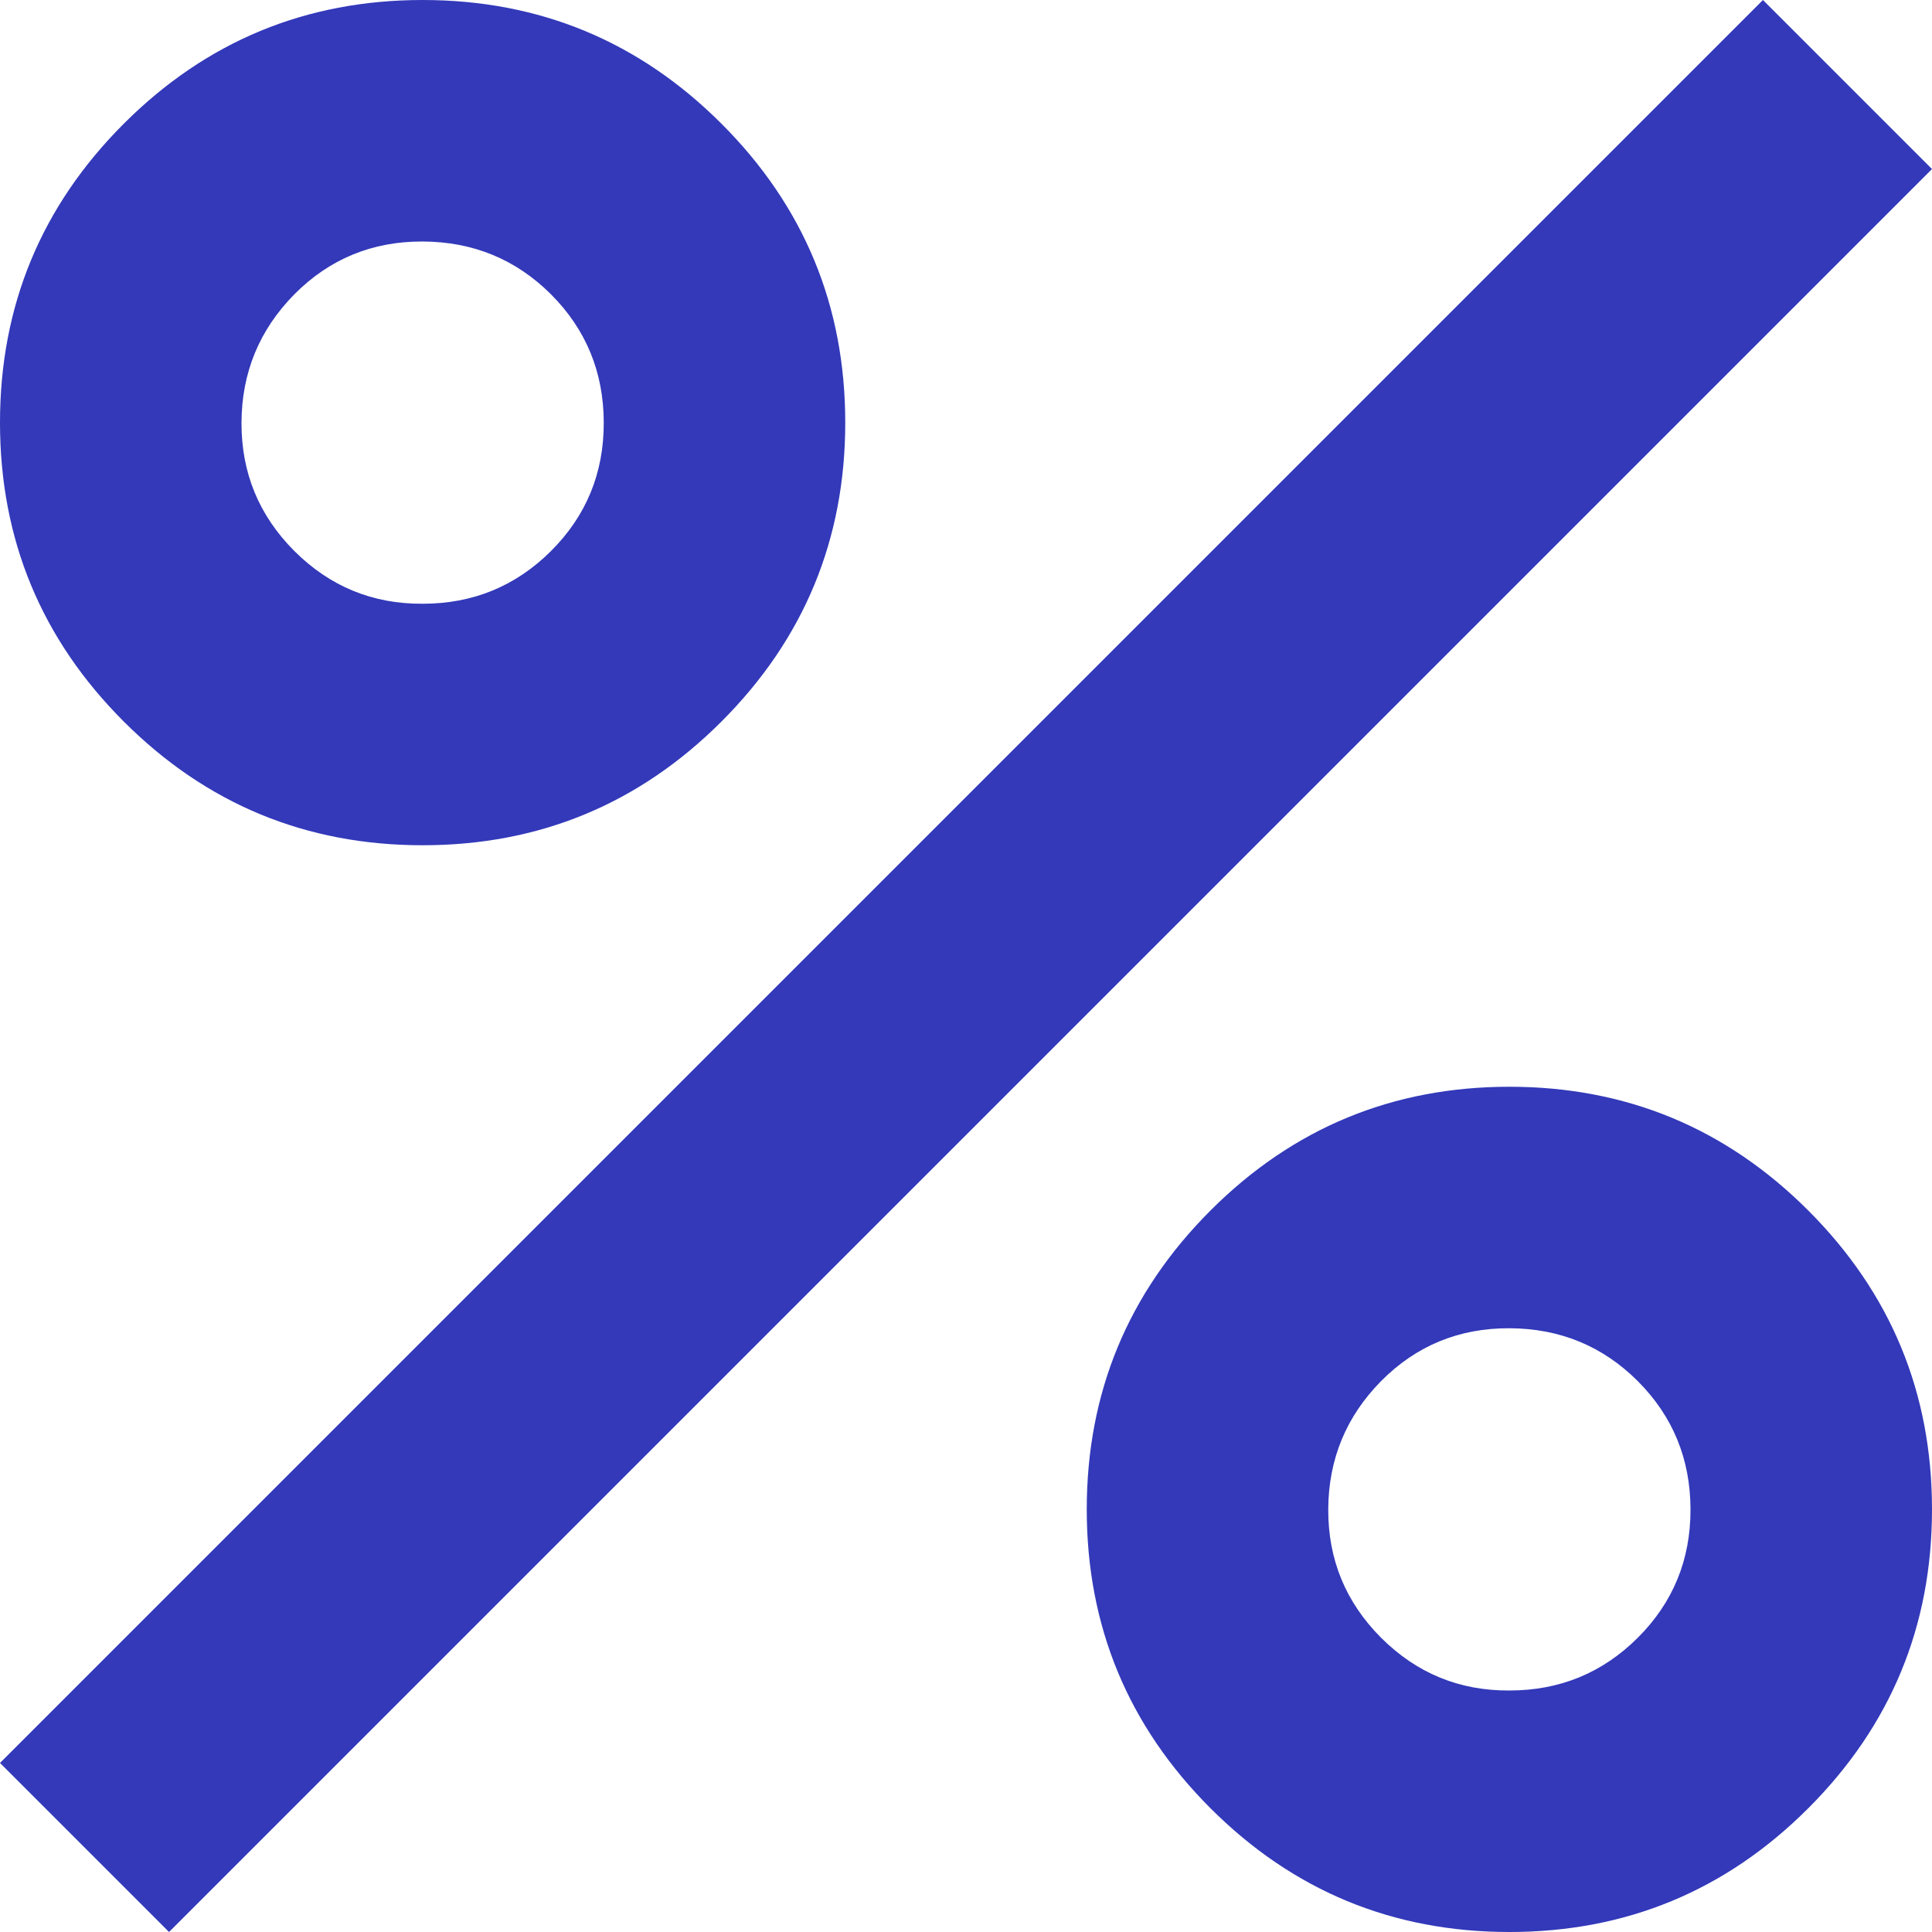 <svg width="20" height="20" viewBox="0 0 20 20" fill="none" xmlns="http://www.w3.org/2000/svg">
<path d="M4.375 8.75C3.167 8.75 2.135 8.323 1.281 7.469C0.427 6.615 0 5.583 0 4.375C0 3.167 0.427 2.135 1.281 1.281C2.135 0.427 3.167 0 4.375 0C5.583 0 6.615 0.427 7.469 1.281C8.323 2.135 8.75 3.167 8.75 4.375C8.75 5.583 8.323 6.615 7.469 7.469C6.615 8.323 5.583 8.75 4.375 8.75ZM4.375 6.25C4.896 6.25 5.339 6.068 5.704 5.704C6.069 5.34 6.251 4.897 6.25 4.375C6.249 3.853 6.067 3.411 5.704 3.047C5.34 2.684 4.897 2.502 4.375 2.5C3.853 2.498 3.41 2.681 3.047 3.047C2.685 3.414 2.502 3.857 2.5 4.375C2.498 4.893 2.68 5.336 3.047 5.704C3.415 6.071 3.857 6.253 4.375 6.25ZM15.625 20C14.417 20 13.385 19.573 12.531 18.719C11.677 17.865 11.25 16.833 11.25 15.625C11.25 14.417 11.677 13.385 12.531 12.531C13.385 11.677 14.417 11.25 15.625 11.25C16.833 11.25 17.865 11.677 18.719 12.531C19.573 13.385 20 14.417 20 15.625C20 16.833 19.573 17.865 18.719 18.719C17.865 19.573 16.833 20 15.625 20ZM15.625 17.5C16.146 17.5 16.589 17.318 16.954 16.954C17.319 16.59 17.501 16.147 17.5 15.625C17.499 15.103 17.317 14.661 16.954 14.297C16.59 13.934 16.148 13.752 15.625 13.75C15.102 13.748 14.66 13.931 14.297 14.297C13.935 14.664 13.752 15.107 13.75 15.625C13.748 16.143 13.93 16.586 14.297 16.954C14.665 17.321 15.107 17.503 15.625 17.5ZM1.75 20L0 18.25L18.25 0L20 1.75L1.75 20Z" fill="#3339B9"/>
</svg>
